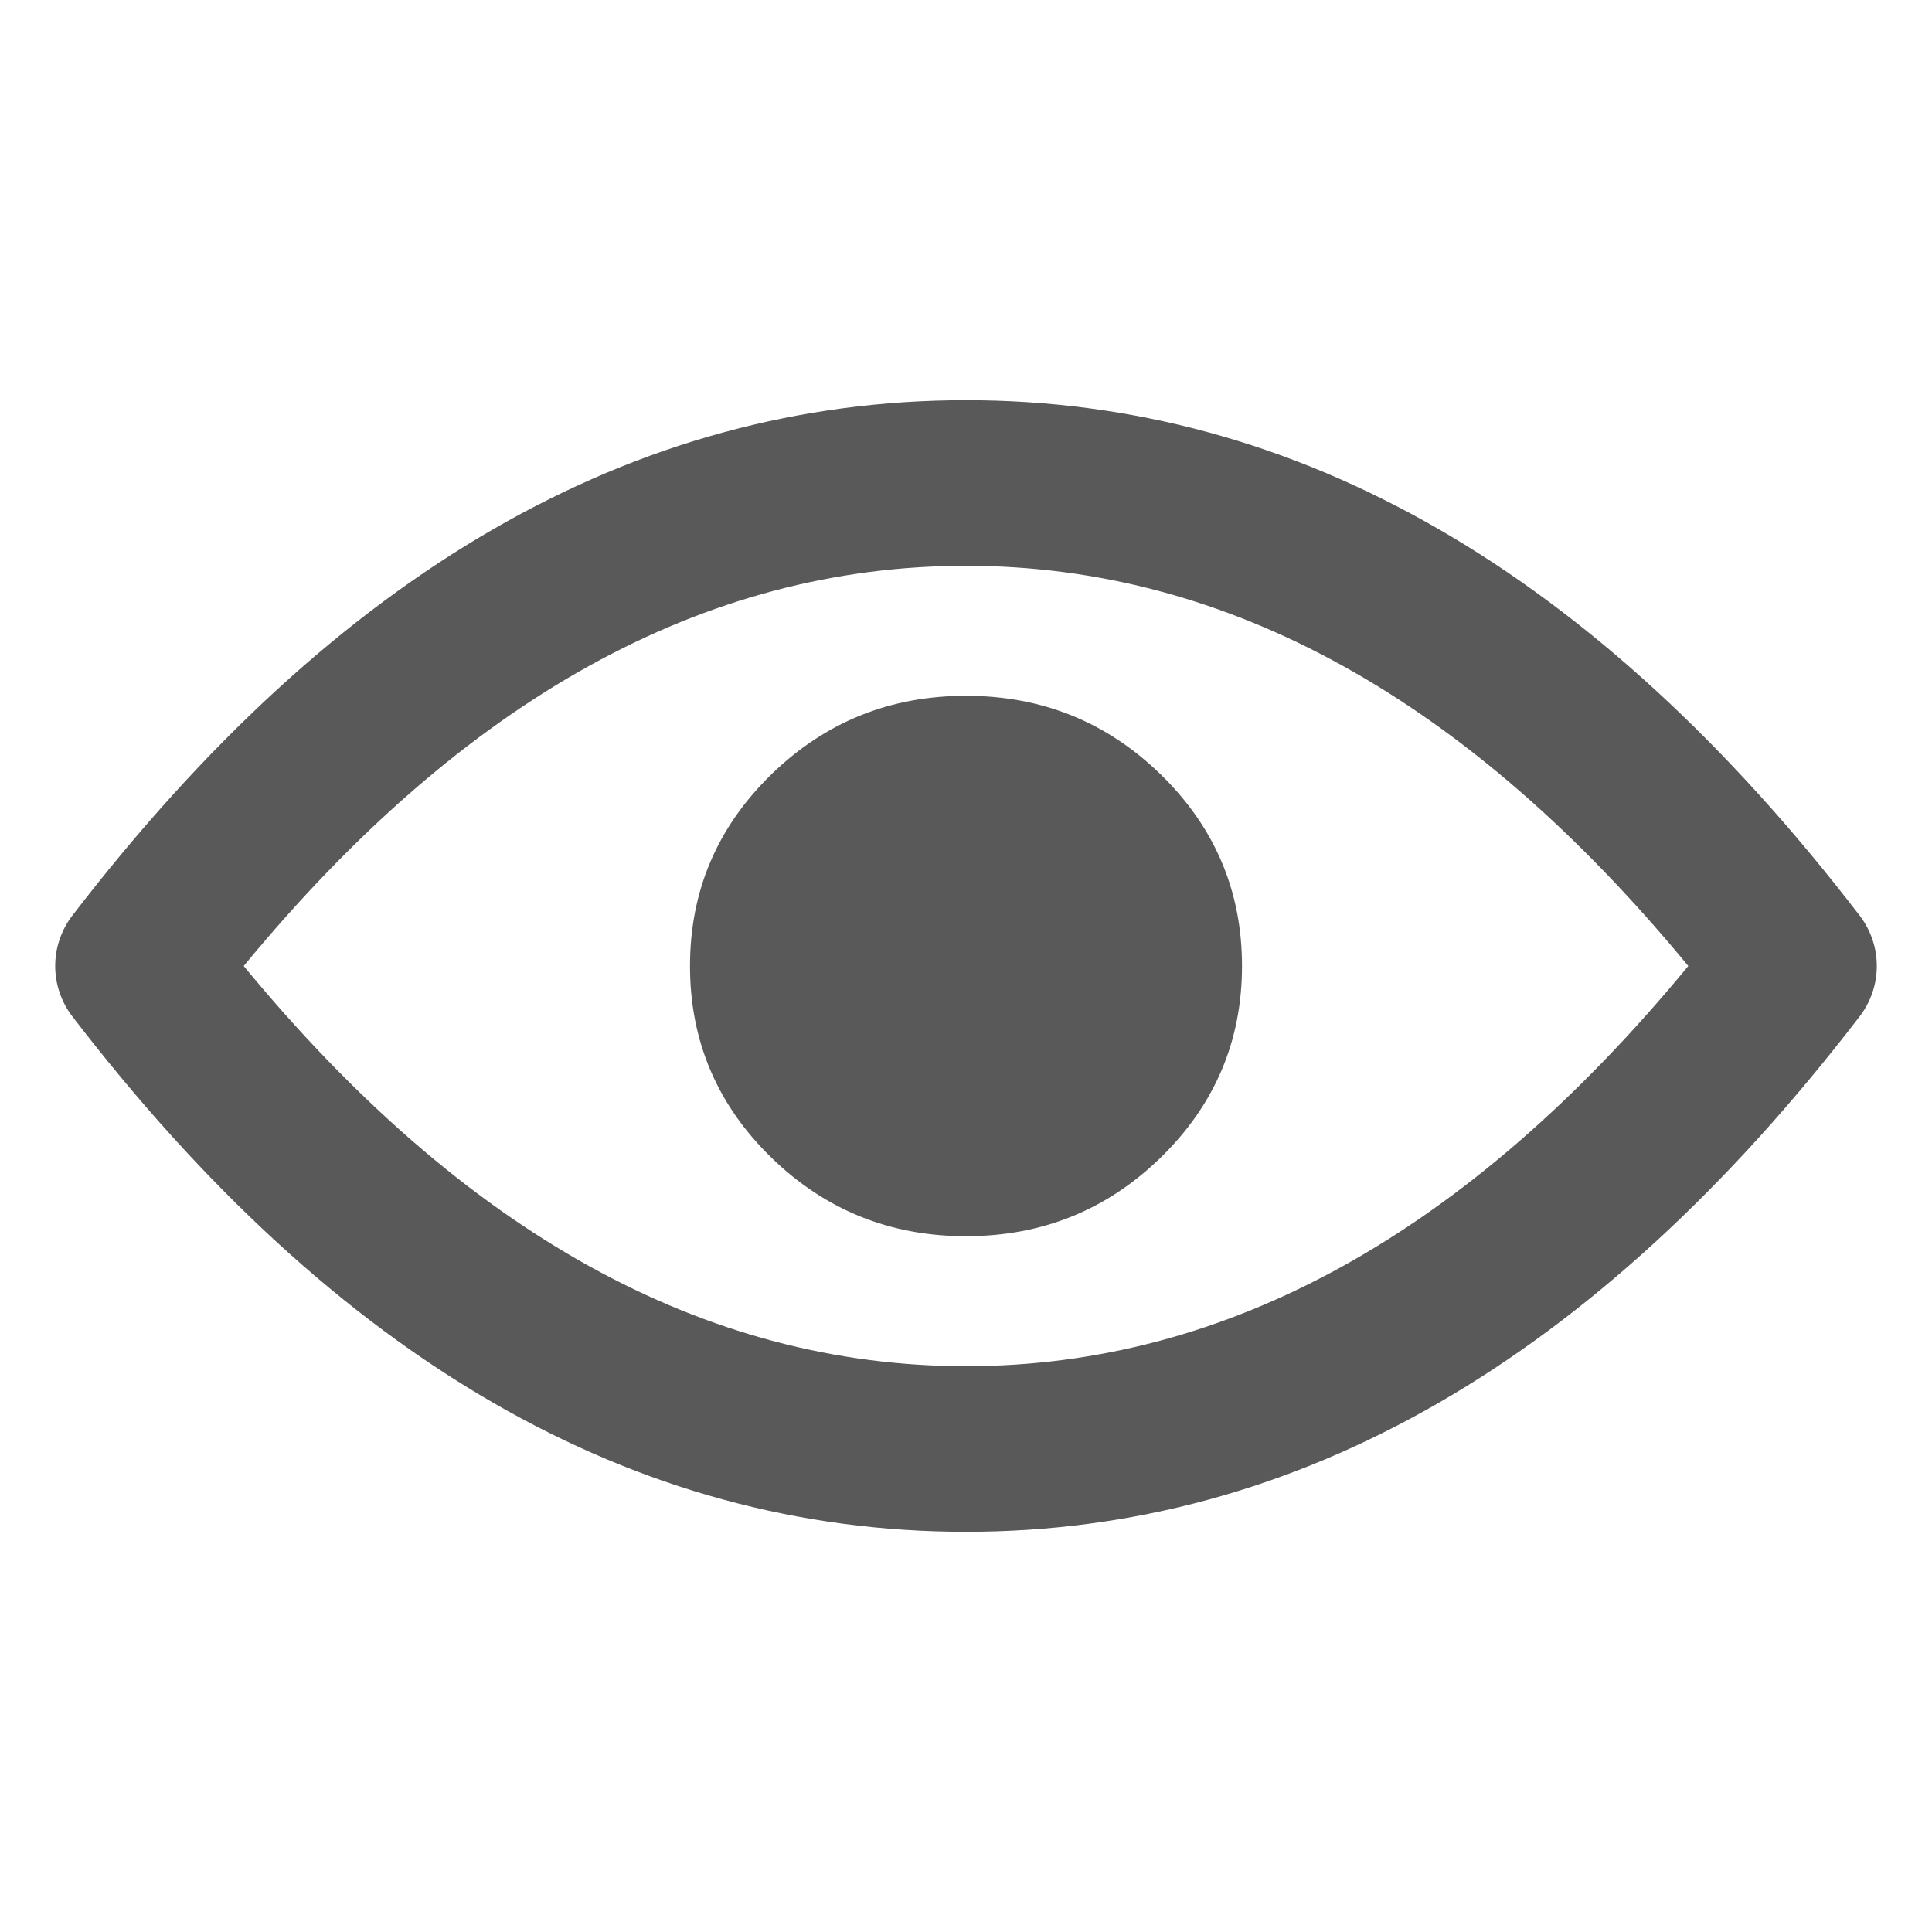 <svg xmlns="http://www.w3.org/2000/svg" xmlns:xlink="http://www.w3.org/1999/xlink" fill="none" version="1.1" width="14" height="14" viewBox="0 0 14 14"><defs><clipPath id="master_svg0_747_6000"><rect x="0" y="0" width="14" height="14" rx="0"/></clipPath></defs><g clip-path="url(#master_svg0_747_6000)"><g><path d="M0.524,6.635Q0.494,6.674,0.471,6.717Q0.448,6.761,0.432,6.807Q0.416,6.854,0.408,6.902Q0.4,6.951,0.4,7Q0.4,7.049,0.408,7.098Q0.416,7.146,0.432,7.193Q0.448,7.239,0.471,7.283Q0.494,7.326,0.524,7.365Q3.39,11.1,7,11.1Q10.61,11.1,13.476,7.365Q13.506,7.326,13.529,7.283Q13.552,7.239,13.568,7.193Q13.584,7.146,13.592,7.098Q13.6,7.049,13.6,7Q13.6,6.951,13.592,6.902Q13.584,6.854,13.568,6.807Q13.552,6.761,13.529,6.717Q13.506,6.674,13.476,6.635Q10.61,2.9,7,2.9Q3.39,2.9,0.524,6.635ZM1.766,7Q4.156,9.9,7,9.9Q9.844,9.9,12.234,7Q9.844,4.1,7,4.1Q4.156,4.1,1.766,7Z" fill-rule="evenodd" fill="#595959" fill-opacity="1"/></g><g><path d="M8.5,7Q8.5,7.072,8.493,7.143Q8.486,7.214,8.471,7.285Q8.457,7.355,8.435,7.423Q8.414,7.492,8.386,7.558Q8.358,7.624,8.323,7.688Q8.288,7.751,8.247,7.81Q8.206,7.87,8.16,7.925Q8.113,7.981,8.061,8.031Q8.009,8.082,7.952,8.127Q7.895,8.173,7.833,8.213Q7.772,8.252,7.707,8.286Q7.642,8.32,7.574,8.347Q7.506,8.375,7.435,8.396Q7.365,8.416,7.293,8.43Q7.22,8.444,7.147,8.451Q7.074,8.458,7,8.458Q6.926,8.458,6.853,8.451Q6.78,8.444,6.707,8.43Q6.635,8.416,6.565,8.396Q6.494,8.375,6.426,8.347Q6.358,8.32,6.293,8.286Q6.228,8.252,6.167,8.213Q6.105,8.173,6.048,8.127Q5.991,8.082,5.939,8.031Q5.887,7.981,5.84,7.925Q5.794,7.87,5.753,7.81Q5.712,7.751,5.677,7.688Q5.642,7.624,5.614,7.558Q5.586,7.492,5.565,7.423Q5.543,7.355,5.529,7.285Q5.514,7.214,5.507,7.143Q5.5,7.072,5.5,7Q5.5,6.928,5.507,6.857Q5.514,6.786,5.529,6.716Q5.543,6.645,5.565,6.577Q5.586,6.508,5.614,6.442Q5.642,6.376,5.677,6.313Q5.712,6.249,5.753,6.19Q5.794,6.13,5.84,6.075Q5.887,6.02,5.939,5.969Q5.991,5.918,6.048,5.873Q6.105,5.827,6.167,5.788Q6.228,5.748,6.293,5.714Q6.358,5.68,6.426,5.653Q6.494,5.625,6.565,5.605Q6.635,5.584,6.707,5.57Q6.78,5.556,6.853,5.549Q6.926,5.542,7,5.542Q7.074,5.542,7.147,5.549Q7.22,5.556,7.293,5.57Q7.365,5.584,7.435,5.605Q7.506,5.625,7.574,5.653Q7.642,5.68,7.707,5.714Q7.772,5.748,7.833,5.788Q7.895,5.827,7.952,5.873Q8.009,5.918,8.061,5.969Q8.113,6.02,8.16,6.075Q8.206,6.13,8.247,6.19Q8.288,6.249,8.323,6.313Q8.358,6.376,8.386,6.442Q8.414,6.508,8.435,6.577Q8.457,6.645,8.471,6.716Q8.486,6.786,8.493,6.857Q8.5,6.928,8.5,7Z" fill="#595959" fill-opacity="1"/><path d="M5.591,5.61Q5,6.185,5,7Q5,7.815,5.591,8.39Q6.176,8.958,7,8.958Q7.824,8.958,8.409,8.39Q9,7.815,9,7Q9,6.185,8.409,5.61Q7.824,5.042,7,5.042Q6.176,5.042,5.591,5.61ZM6.288,7.673Q6,7.393,6,7Q6,6.607,6.288,6.327Q6.582,6.042,7,6.042Q7.418,6.042,7.712,6.327Q8,6.607,8,7Q8,7.393,7.712,7.673Q7.418,7.958,7,7.958Q6.582,7.958,6.288,7.673Z" fill-rule="evenodd" fill="#595959" fill-opacity="1"/></g></g></svg>